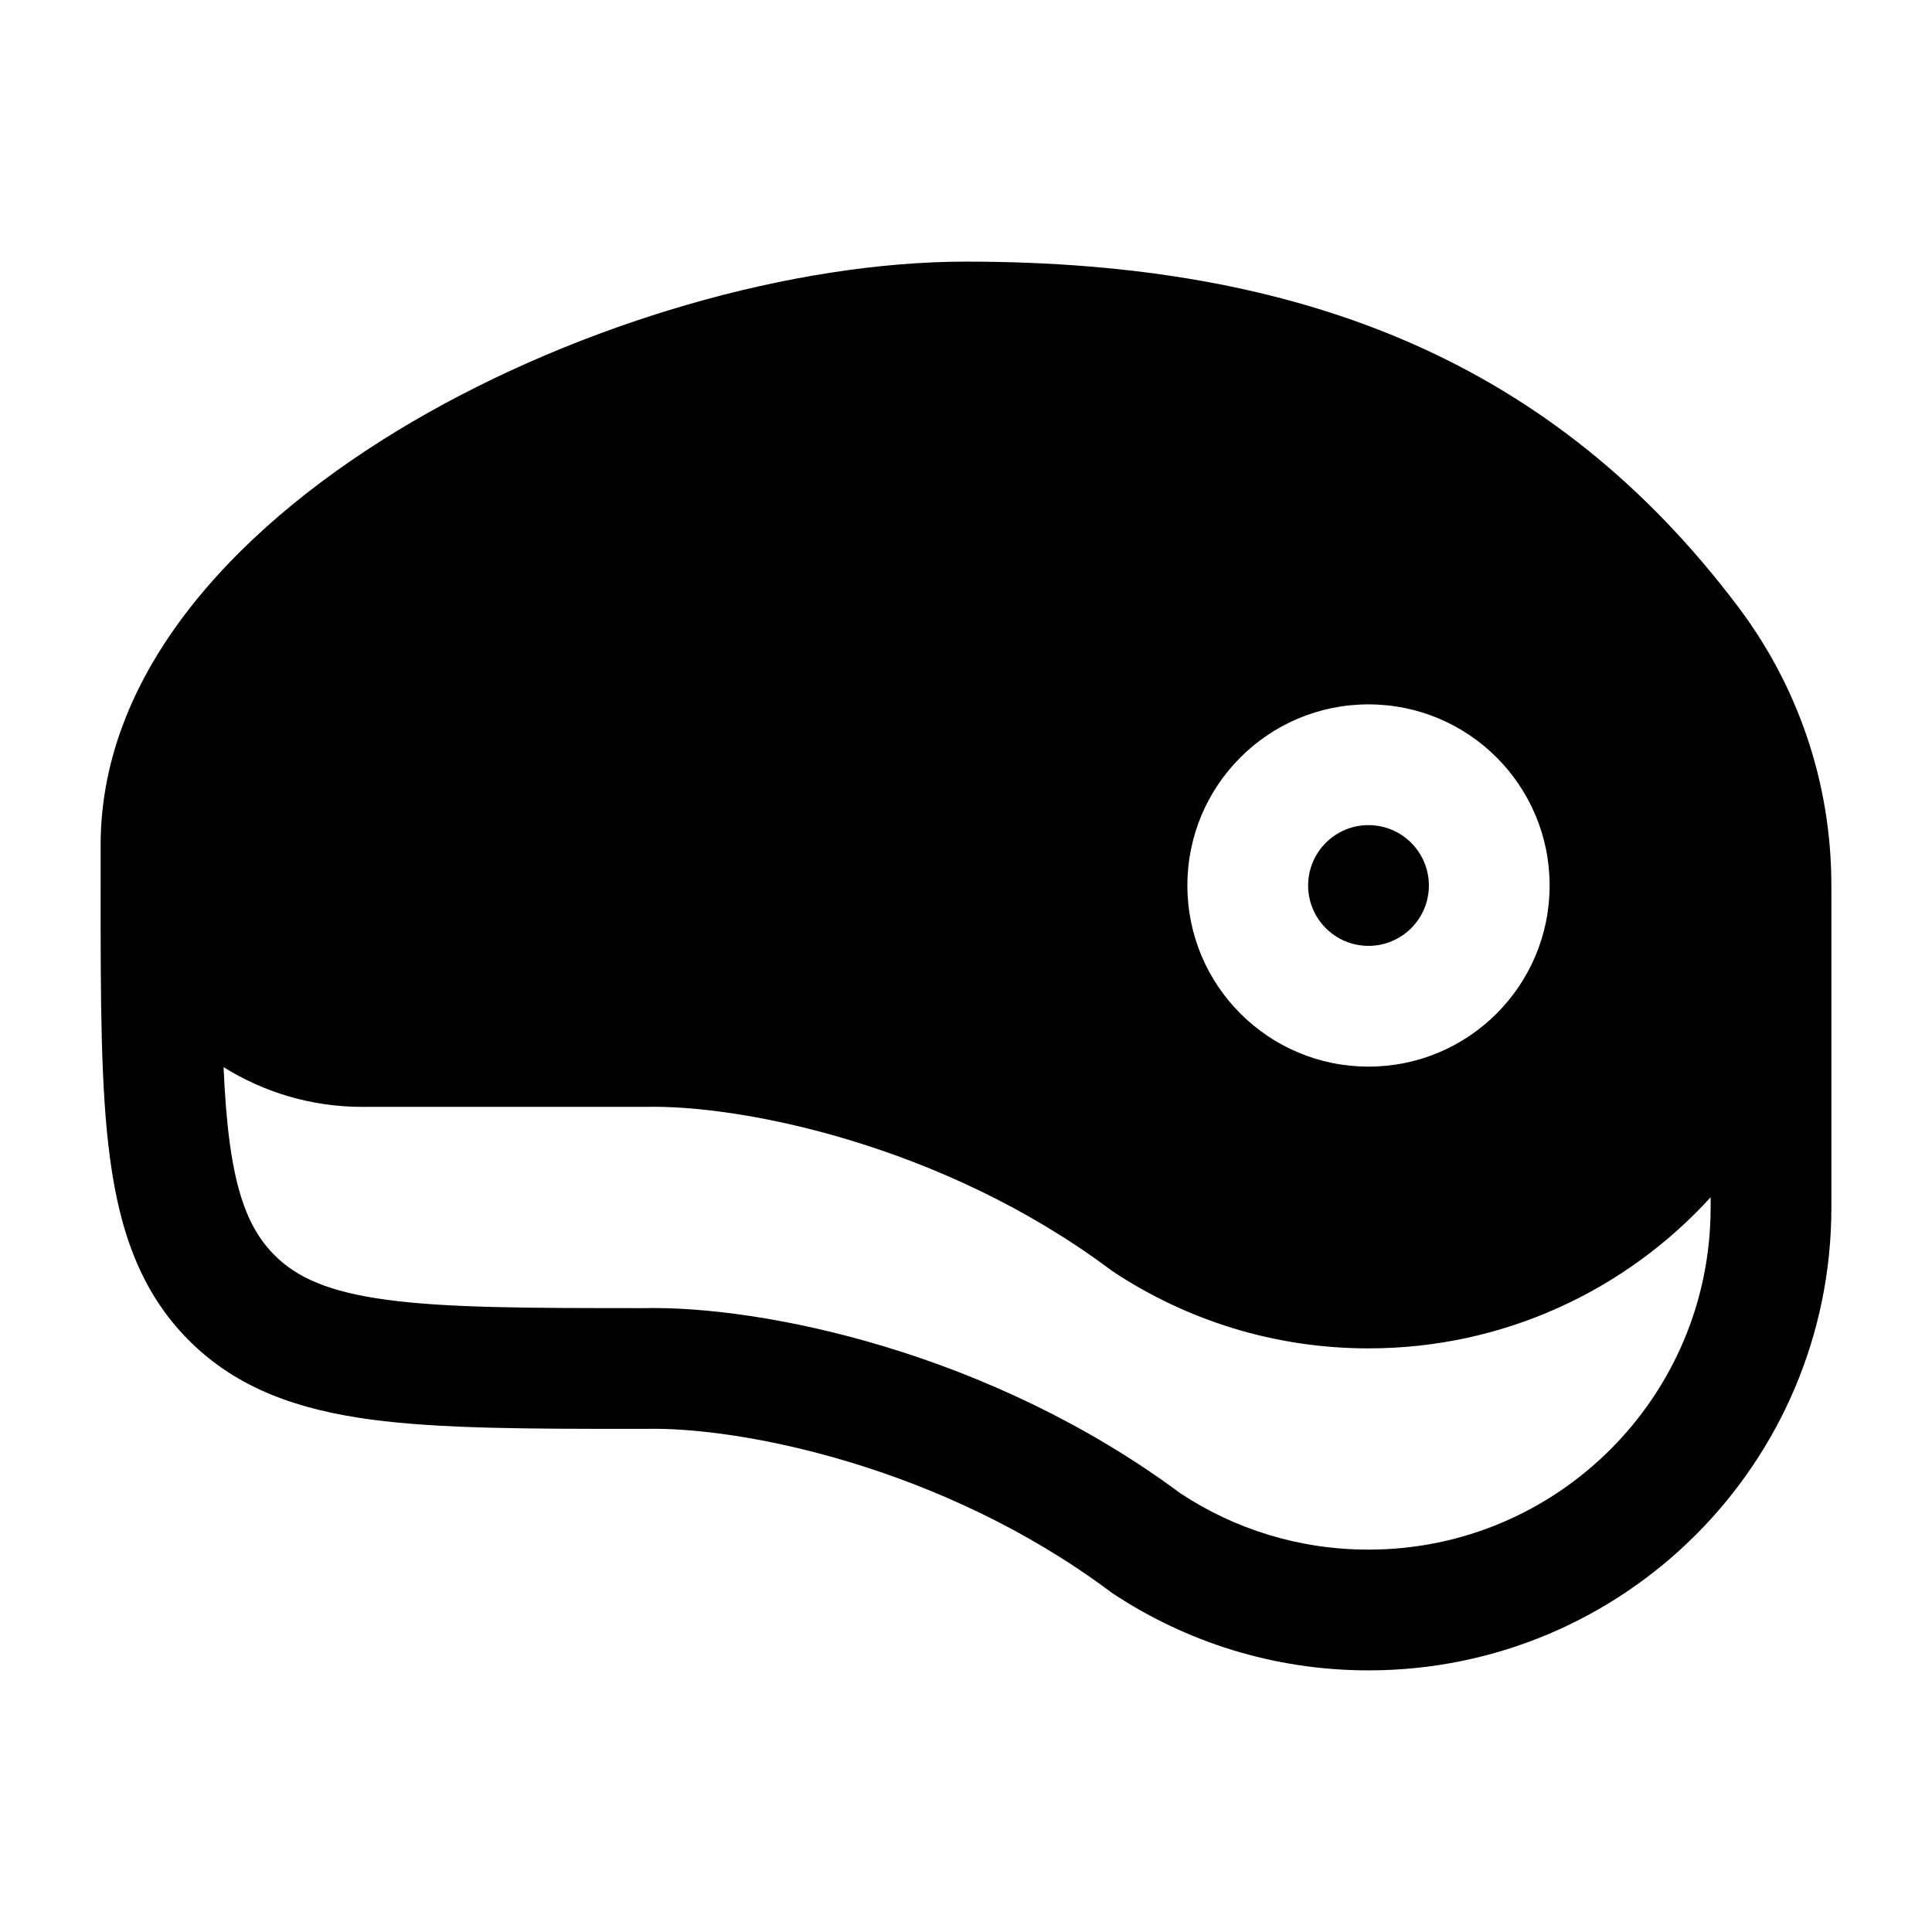 <svg width="24" height="24" viewBox="0 0 24 24" xmlns="http://www.w3.org/2000/svg">
    <path d="M16.25 11C16.25 10.586 16.586 10.25 17 10.25C17.414 10.25 17.75 10.586 17.75 11C17.75 11.414 17.414 11.75 17 11.75C16.586 11.75 16.25 11.414 16.25 11Z"/>
    <path fill-rule="evenodd" clip-rule="evenodd" d="M5.121 5.24C3.066 6.443 1.25 8.262 1.25 10.5V11.055C1.25 12.422 1.25 13.525 1.367 14.392C1.488 15.292 1.746 16.05 2.348 16.652C2.95 17.254 3.708 17.512 4.608 17.634C5.475 17.75 6.578 17.75 7.945 17.75L8 17.75L8.018 17.75C9.189 17.721 11.698 18.21 13.787 19.768C13.798 19.776 13.809 19.784 13.82 19.792C14.732 20.397 15.826 20.75 17 20.75C20.176 20.75 22.75 18.176 22.75 15L22.75 11C22.75 9.706 22.322 8.51 21.6 7.549C19.299 4.487 16.174 3.25 12 3.25C9.85 3.25 7.221 4.011 5.121 5.24ZM17 16.75C18.684 16.75 20.199 16.026 21.25 14.873V15C21.25 17.347 19.348 19.25 17 19.25C16.137 19.25 15.336 18.994 14.667 18.553C12.294 16.791 9.467 16.217 7.991 16.25C6.561 16.25 5.562 16.248 4.808 16.147C4.075 16.048 3.686 15.868 3.409 15.591C3.133 15.314 2.952 14.926 2.853 14.192C2.816 13.916 2.793 13.607 2.777 13.256C3.277 13.569 3.867 13.75 4.5 13.75H8L8.019 13.75C9.19 13.721 11.698 14.21 13.788 15.768C13.798 15.776 13.809 15.784 13.821 15.792C14.732 16.397 15.826 16.75 17 16.75ZM17 8.75C15.757 8.75 14.75 9.757 14.75 11C14.75 12.243 15.757 13.25 17 13.25C18.243 13.25 19.25 12.243 19.25 11C19.25 9.757 18.243 8.75 17 8.75Z"/>
</svg>
